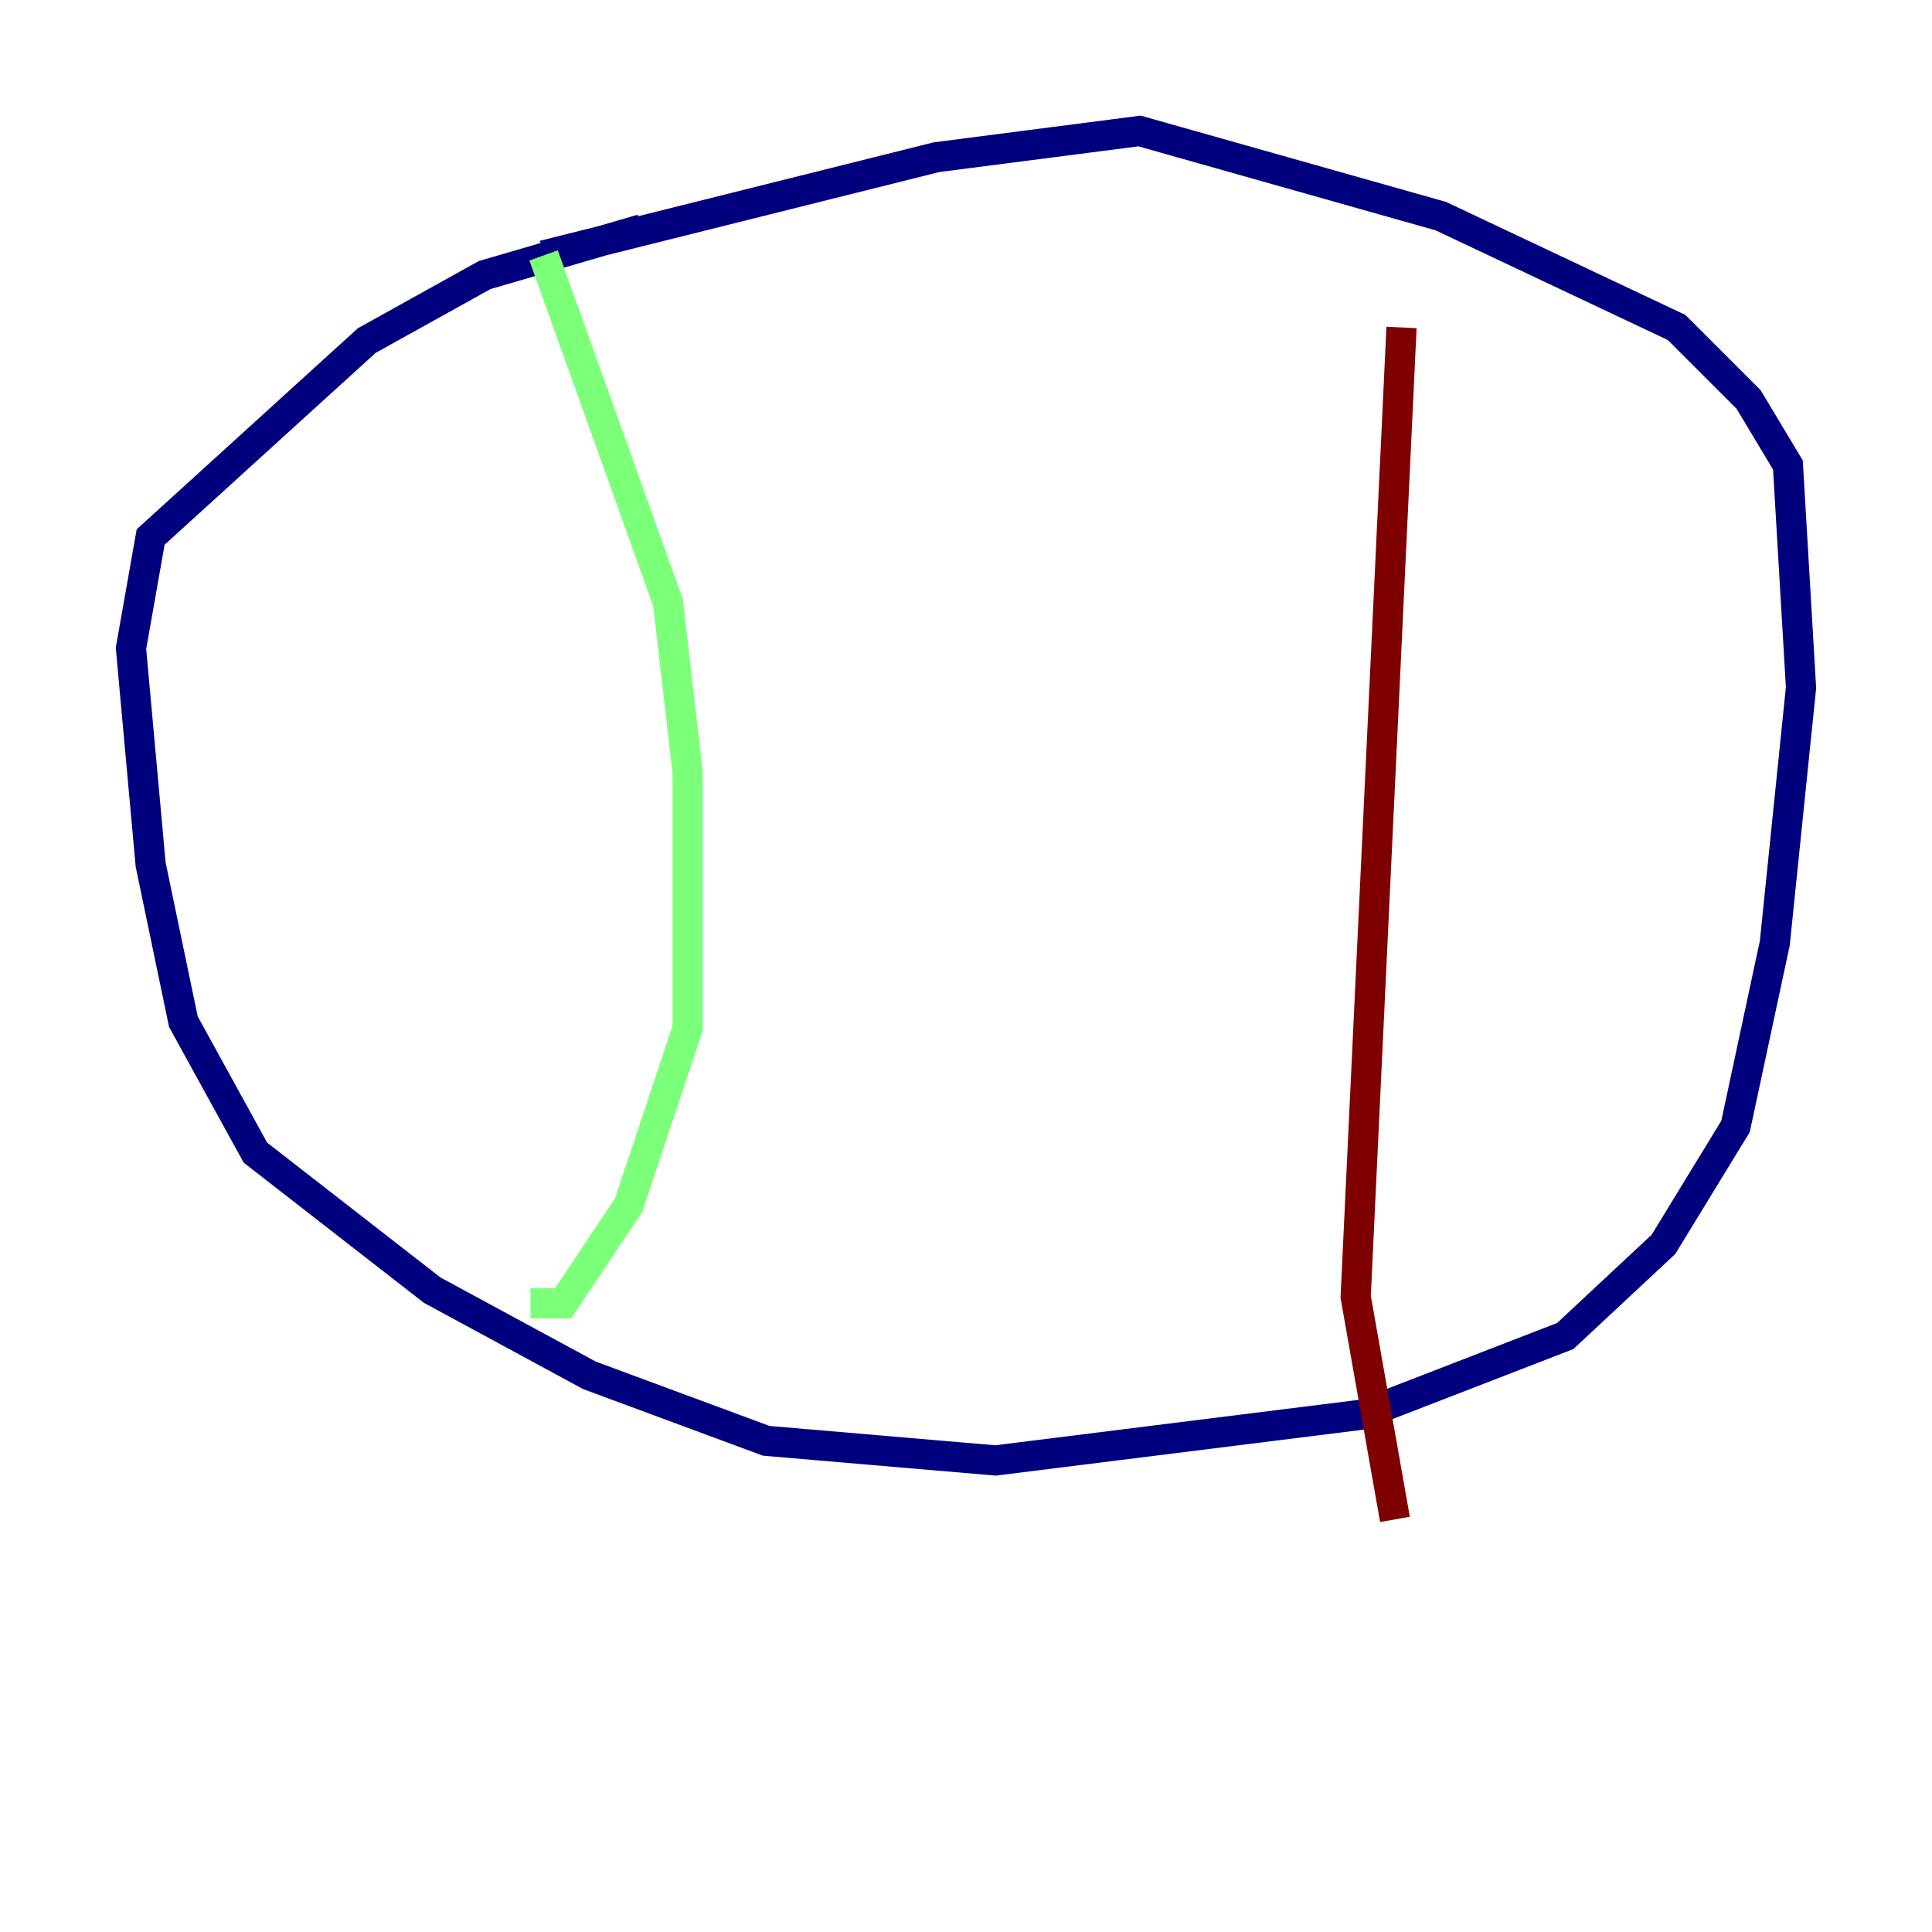 <?xml version="1.0" encoding="utf-8" ?>
<svg baseProfile="tiny" height="128" version="1.2" viewBox="0,0,128,128" width="128" xmlns="http://www.w3.org/2000/svg" xmlns:ev="http://www.w3.org/2001/xml-events" xmlns:xlink="http://www.w3.org/1999/xlink"><defs /><polyline fill="none" points="42.522,15.186 32.108,18.224 24.298,22.563 9.98,35.58 8.678,42.956 9.98,57.275 12.149,67.688 16.922,76.366 28.637,85.478 39.051,91.119 50.766,95.458 65.953,96.759 90.251,93.722 103.702,88.515 110.21,82.441 114.983,74.63 117.586,62.481 119.322,45.559 118.454,30.807 115.851,26.468 111.078,21.695 95.458,14.319 75.498,8.678 62.047,10.414 36.014,16.922" stroke="#00007f" stroke-width="2" /><polyline fill="none" points="36.014,16.922 44.258,39.919 45.559,51.2 45.559,68.122 41.654,79.837 37.315,86.346 35.146,86.346" stroke="#7cff79" stroke-width="2" /><polyline fill="none" points="92.854,21.695 89.817,85.912 92.42,100.664" stroke="#7f0000" stroke-width="2" /></svg>